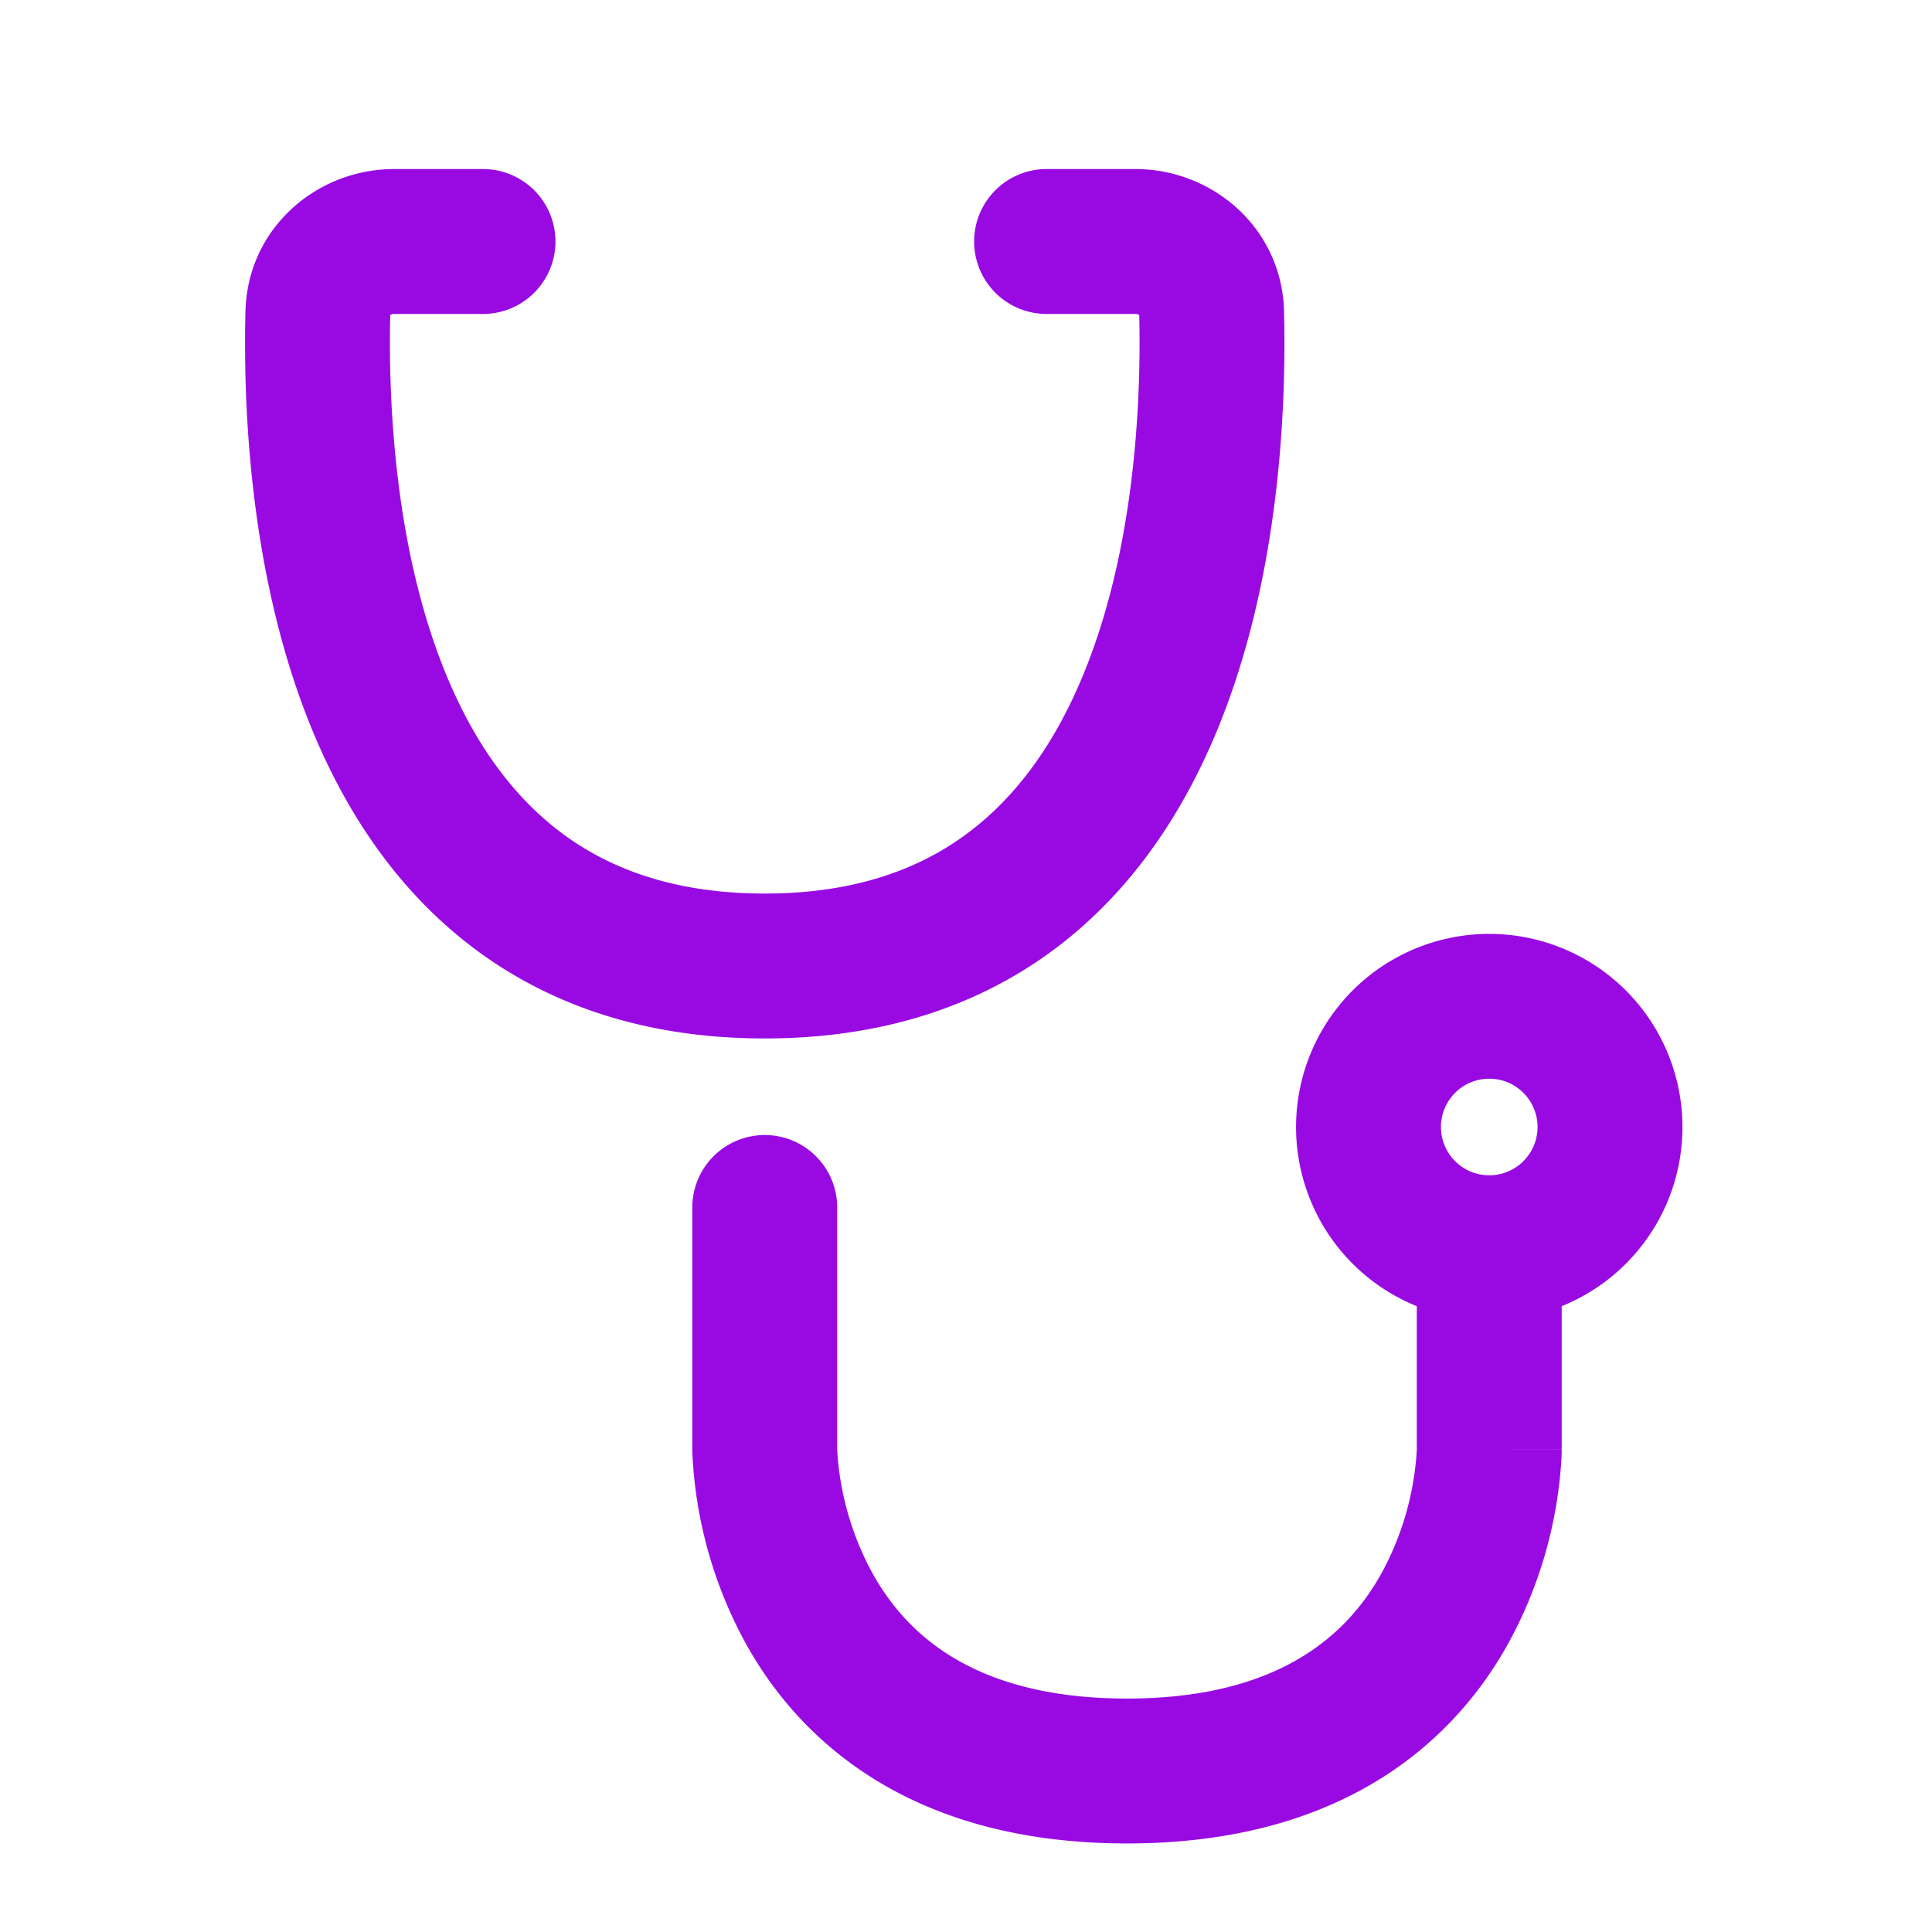 <?xml version="1.0" encoding="UTF-8"?>
<svg xmlns="http://www.w3.org/2000/svg" fill="none" viewBox="0 0 24 24"><path fill="#1E1E20" fill-rule="evenodd" d="M3.049 3.87c.025-1.04.89-1.77 1.846-1.77H6a.9.9 0 0 1 0 1.8H4.895c-.027 0-.041.009-.047.013-.026 1.098.058 2.97.722 4.533.327.77.778 1.426 1.39 1.889.6.454 1.41.765 2.54.765 1.13 0 1.94-.31 2.54-.765.612-.463 1.063-1.119 1.39-1.89.664-1.563.748-3.434.722-4.532-.006-.004-.02-.013-.047-.013h-1.104a.9.9 0 1 1 0-1.8h1.104c.955 0 1.821.73 1.846 1.77.028 1.174-.047 3.357-.864 5.28-.413.972-1.032 1.917-1.96 2.62-.94.711-2.14 1.13-3.627 1.13-1.488 0-2.687-.419-3.626-1.13-.929-.703-1.548-1.648-1.961-2.62-.817-1.923-.892-4.106-.864-5.28zM18.5 13.4a.6.6 0 1 0 0 1.2.6.6 0 0 0 0-1.2zm-2.4.6a2.4 2.4 0 1 1 3.3 2.226V18h-.9l.9.001V18.028a2.874 2.874 0 0 1-.012.216 5.432 5.432 0 0 1-.666 2.197C18.004 21.718 16.583 22.9 14 22.9c-2.583 0-4.004-1.182-4.722-2.459a5.43 5.43 0 0 1-.678-2.413V18L9.47 18H8.6v-3a.9.9 0 1 1 1.8 0v3.011l.006.089a3.63 3.63 0 0 0 .441 1.459c.407.723 1.236 1.541 3.153 1.541s2.746-.818 3.153-1.541a3.63 3.63 0 0 0 .447-1.548v-1.785A2.4 2.4 0 0 1 16.1 14z" clip-rule="evenodd" style="fill: #990ae3;"/></svg>
